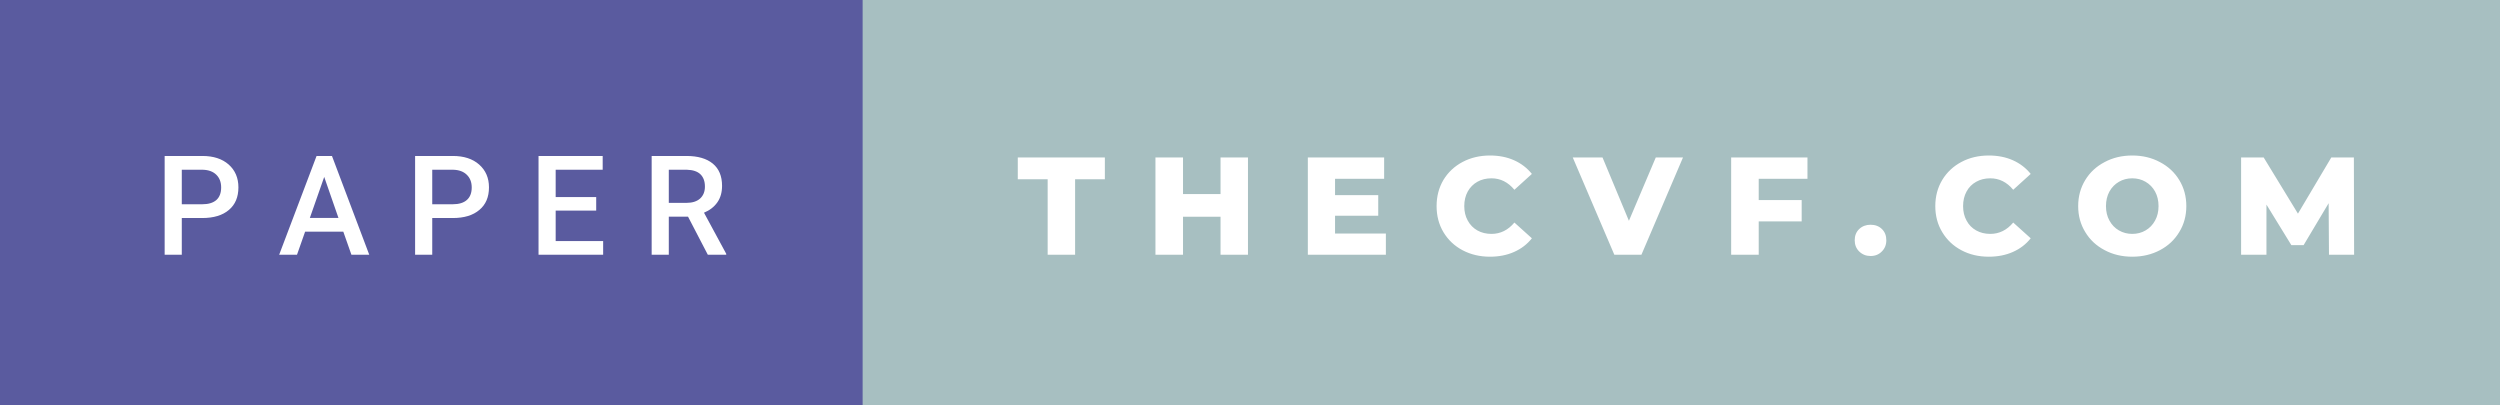 <svg xmlns="http://www.w3.org/2000/svg" width="215.91" height="35" viewBox="0 0 215.91 35"><rect x="0" y="0" width="215.91" height="35" fill="#333333" stroke="none"/><rect class="svg__rect" x="0" y="0" width="76.5" height="35" fill="#5A5B9F"/><rect class="svg__rect" x="74.5" y="0" width="141.41" height="35" fill="#A7BFC1"/><path class="svg__text" d="M15.70 22L14.22 22L14.22 13.47L17.48 13.47Q18.91 13.47 19.75 14.21Q20.59 14.96 20.59 16.18L20.59 16.18Q20.59 17.44 19.77 18.13Q18.95 18.83 17.46 18.83L17.46 18.83L15.70 18.83L15.70 22ZM15.70 14.66L15.70 17.64L17.48 17.64Q18.27 17.64 18.69 17.27Q19.10 16.90 19.10 16.19L19.10 16.19Q19.10 15.50 18.68 15.09Q18.26 14.68 17.52 14.66L17.52 14.66L15.70 14.66ZM25.65 22L24.11 22L27.34 13.47L28.67 13.47L31.89 22L30.35 22L29.65 20.01L26.35 20.01L25.65 22ZM28.00 15.28L26.76 18.82L29.23 18.82L28.00 15.28ZM37.33 22L35.85 22L35.85 13.47L39.11 13.47Q40.54 13.47 41.38 14.21Q42.23 14.96 42.23 16.18L42.23 16.18Q42.23 17.44 41.40 18.13Q40.58 18.83 39.10 18.83L39.10 18.83L37.33 18.83L37.33 22ZM37.33 14.66L37.33 17.64L39.11 17.64Q39.90 17.64 40.32 17.27Q40.74 16.90 40.74 16.19L40.74 16.19Q40.74 15.50 40.31 15.09Q39.89 14.68 39.15 14.66L39.15 14.66L37.33 14.66ZM52.09 22L46.51 22L46.51 13.47L52.05 13.47L52.05 14.66L47.99 14.66L47.99 17.02L51.49 17.02L51.49 18.19L47.99 18.19L47.99 20.82L52.09 20.82L52.09 22ZM57.76 22L56.28 22L56.28 13.47L59.28 13.47Q60.76 13.47 61.56 14.13Q62.36 14.79 62.36 16.05L62.36 16.05Q62.36 16.90 61.95 17.48Q61.54 18.06 60.80 18.37L60.80 18.37L62.72 21.92L62.72 22L61.13 22L59.42 18.71L57.76 18.71L57.76 22ZM57.76 14.66L57.76 17.52L59.29 17.52Q60.04 17.52 60.46 17.15Q60.88 16.77 60.88 16.11L60.88 16.11Q60.88 15.43 60.49 15.05Q60.10 14.68 59.33 14.66L59.33 14.66L57.76 14.66Z" fill="#FFFFFF"/><path class="svg__text" d="M90.48 15.48L87.90 15.48L87.90 13.60L95.42 13.60L95.42 15.48L92.85 15.48L92.85 22L90.48 22L90.48 15.48ZM102.17 22L99.79 22L99.79 13.60L102.17 13.60L102.17 16.76L105.41 16.76L105.41 13.60L107.78 13.60L107.78 22L105.41 22L105.41 18.72L102.17 18.72L102.17 22ZM119.69 22L112.95 22L112.95 13.60L119.54 13.60L119.54 15.44L115.30 15.44L115.30 16.85L119.03 16.85L119.03 18.63L115.30 18.63L115.30 20.17L119.69 20.17L119.69 22ZM124.07 17.80L124.07 17.80Q124.07 16.54 124.66 15.54Q125.26 14.55 126.31 13.99Q127.37 13.43 128.68 13.43L128.68 13.43Q129.84 13.43 130.76 13.84Q131.68 14.25 132.30 15.02L132.30 15.02L130.79 16.39Q129.97 15.40 128.81 15.40L128.81 15.40Q128.12 15.40 127.59 15.70Q127.06 16 126.76 16.54Q126.46 17.09 126.46 17.80L126.46 17.80Q126.46 18.51 126.76 19.05Q127.06 19.60 127.59 19.90Q128.12 20.20 128.81 20.20L128.81 20.20Q129.97 20.20 130.79 19.22L130.79 19.22L132.30 20.58Q131.69 21.35 130.76 21.76Q129.84 22.17 128.68 22.17L128.68 22.17Q127.37 22.17 126.31 21.61Q125.26 21.05 124.66 20.05Q124.07 19.06 124.07 17.80ZM139.42 22L135.83 13.60L138.40 13.60L140.68 19.07L143.00 13.60L145.35 13.60L141.76 22L139.42 22ZM151.89 22L149.51 22L149.51 13.60L156.10 13.60L156.10 15.44L151.89 15.44L151.89 17.28L155.60 17.28L155.60 19.12L151.89 19.12L151.89 22ZM160.18 20.75L160.18 20.75Q160.18 20.15 160.57 19.78Q160.96 19.41 161.55 19.41L161.55 19.41Q162.15 19.41 162.53 19.78Q162.91 20.15 162.91 20.75L162.91 20.75Q162.91 21.34 162.52 21.72Q162.14 22.11 161.55 22.11L161.55 22.11Q160.97 22.11 160.57 21.72Q160.18 21.34 160.18 20.75ZM167.14 17.80L167.14 17.80Q167.14 16.54 167.74 15.54Q168.34 14.55 169.39 13.99Q170.44 13.43 171.76 13.43L171.76 13.43Q172.92 13.43 173.84 13.84Q174.76 14.25 175.38 15.02L175.38 15.02L173.87 16.39Q173.05 15.40 171.89 15.40L171.89 15.40Q171.20 15.40 170.67 15.70Q170.13 16 169.84 16.54Q169.54 17.09 169.54 17.80L169.54 17.80Q169.54 18.51 169.84 19.05Q170.13 19.60 170.67 19.90Q171.20 20.20 171.89 20.20L171.89 20.20Q173.05 20.20 173.87 19.22L173.87 19.22L175.38 20.58Q174.77 21.35 173.84 21.76Q172.92 22.17 171.76 22.17L171.76 22.17Q170.44 22.17 169.39 21.61Q168.34 21.05 167.74 20.05Q167.14 19.06 167.14 17.80ZM179.48 17.80L179.48 17.80Q179.48 16.55 180.09 15.55Q180.69 14.56 181.76 14.00Q182.82 13.43 184.15 13.43L184.15 13.43Q185.48 13.43 186.54 14.00Q187.61 14.56 188.21 15.55Q188.82 16.55 188.82 17.80L188.82 17.80Q188.82 19.05 188.21 20.04Q187.61 21.04 186.55 21.60Q185.48 22.17 184.15 22.17L184.15 22.17Q182.82 22.17 181.76 21.60Q180.69 21.04 180.09 20.04Q179.48 19.05 179.48 17.80ZM181.88 17.80L181.88 17.80Q181.88 18.51 182.18 19.05Q182.48 19.60 183.00 19.90Q183.52 20.20 184.15 20.20L184.15 20.20Q184.79 20.20 185.30 19.90Q185.82 19.60 186.12 19.05Q186.42 18.51 186.42 17.80L186.42 17.80Q186.42 17.09 186.12 16.54Q185.82 16 185.30 15.70Q184.79 15.40 184.15 15.40L184.15 15.40Q183.51 15.40 183.00 15.70Q182.48 16 182.18 16.54Q181.88 17.09 181.88 17.80ZM195.74 22L193.55 22L193.55 13.60L195.50 13.60L198.46 18.45L201.34 13.60L203.29 13.60L203.31 22L201.14 22L201.11 17.55L198.95 21.17L197.89 21.17L195.74 17.67L195.74 22Z" fill="#FFFFFF" x="87.5"/></svg>